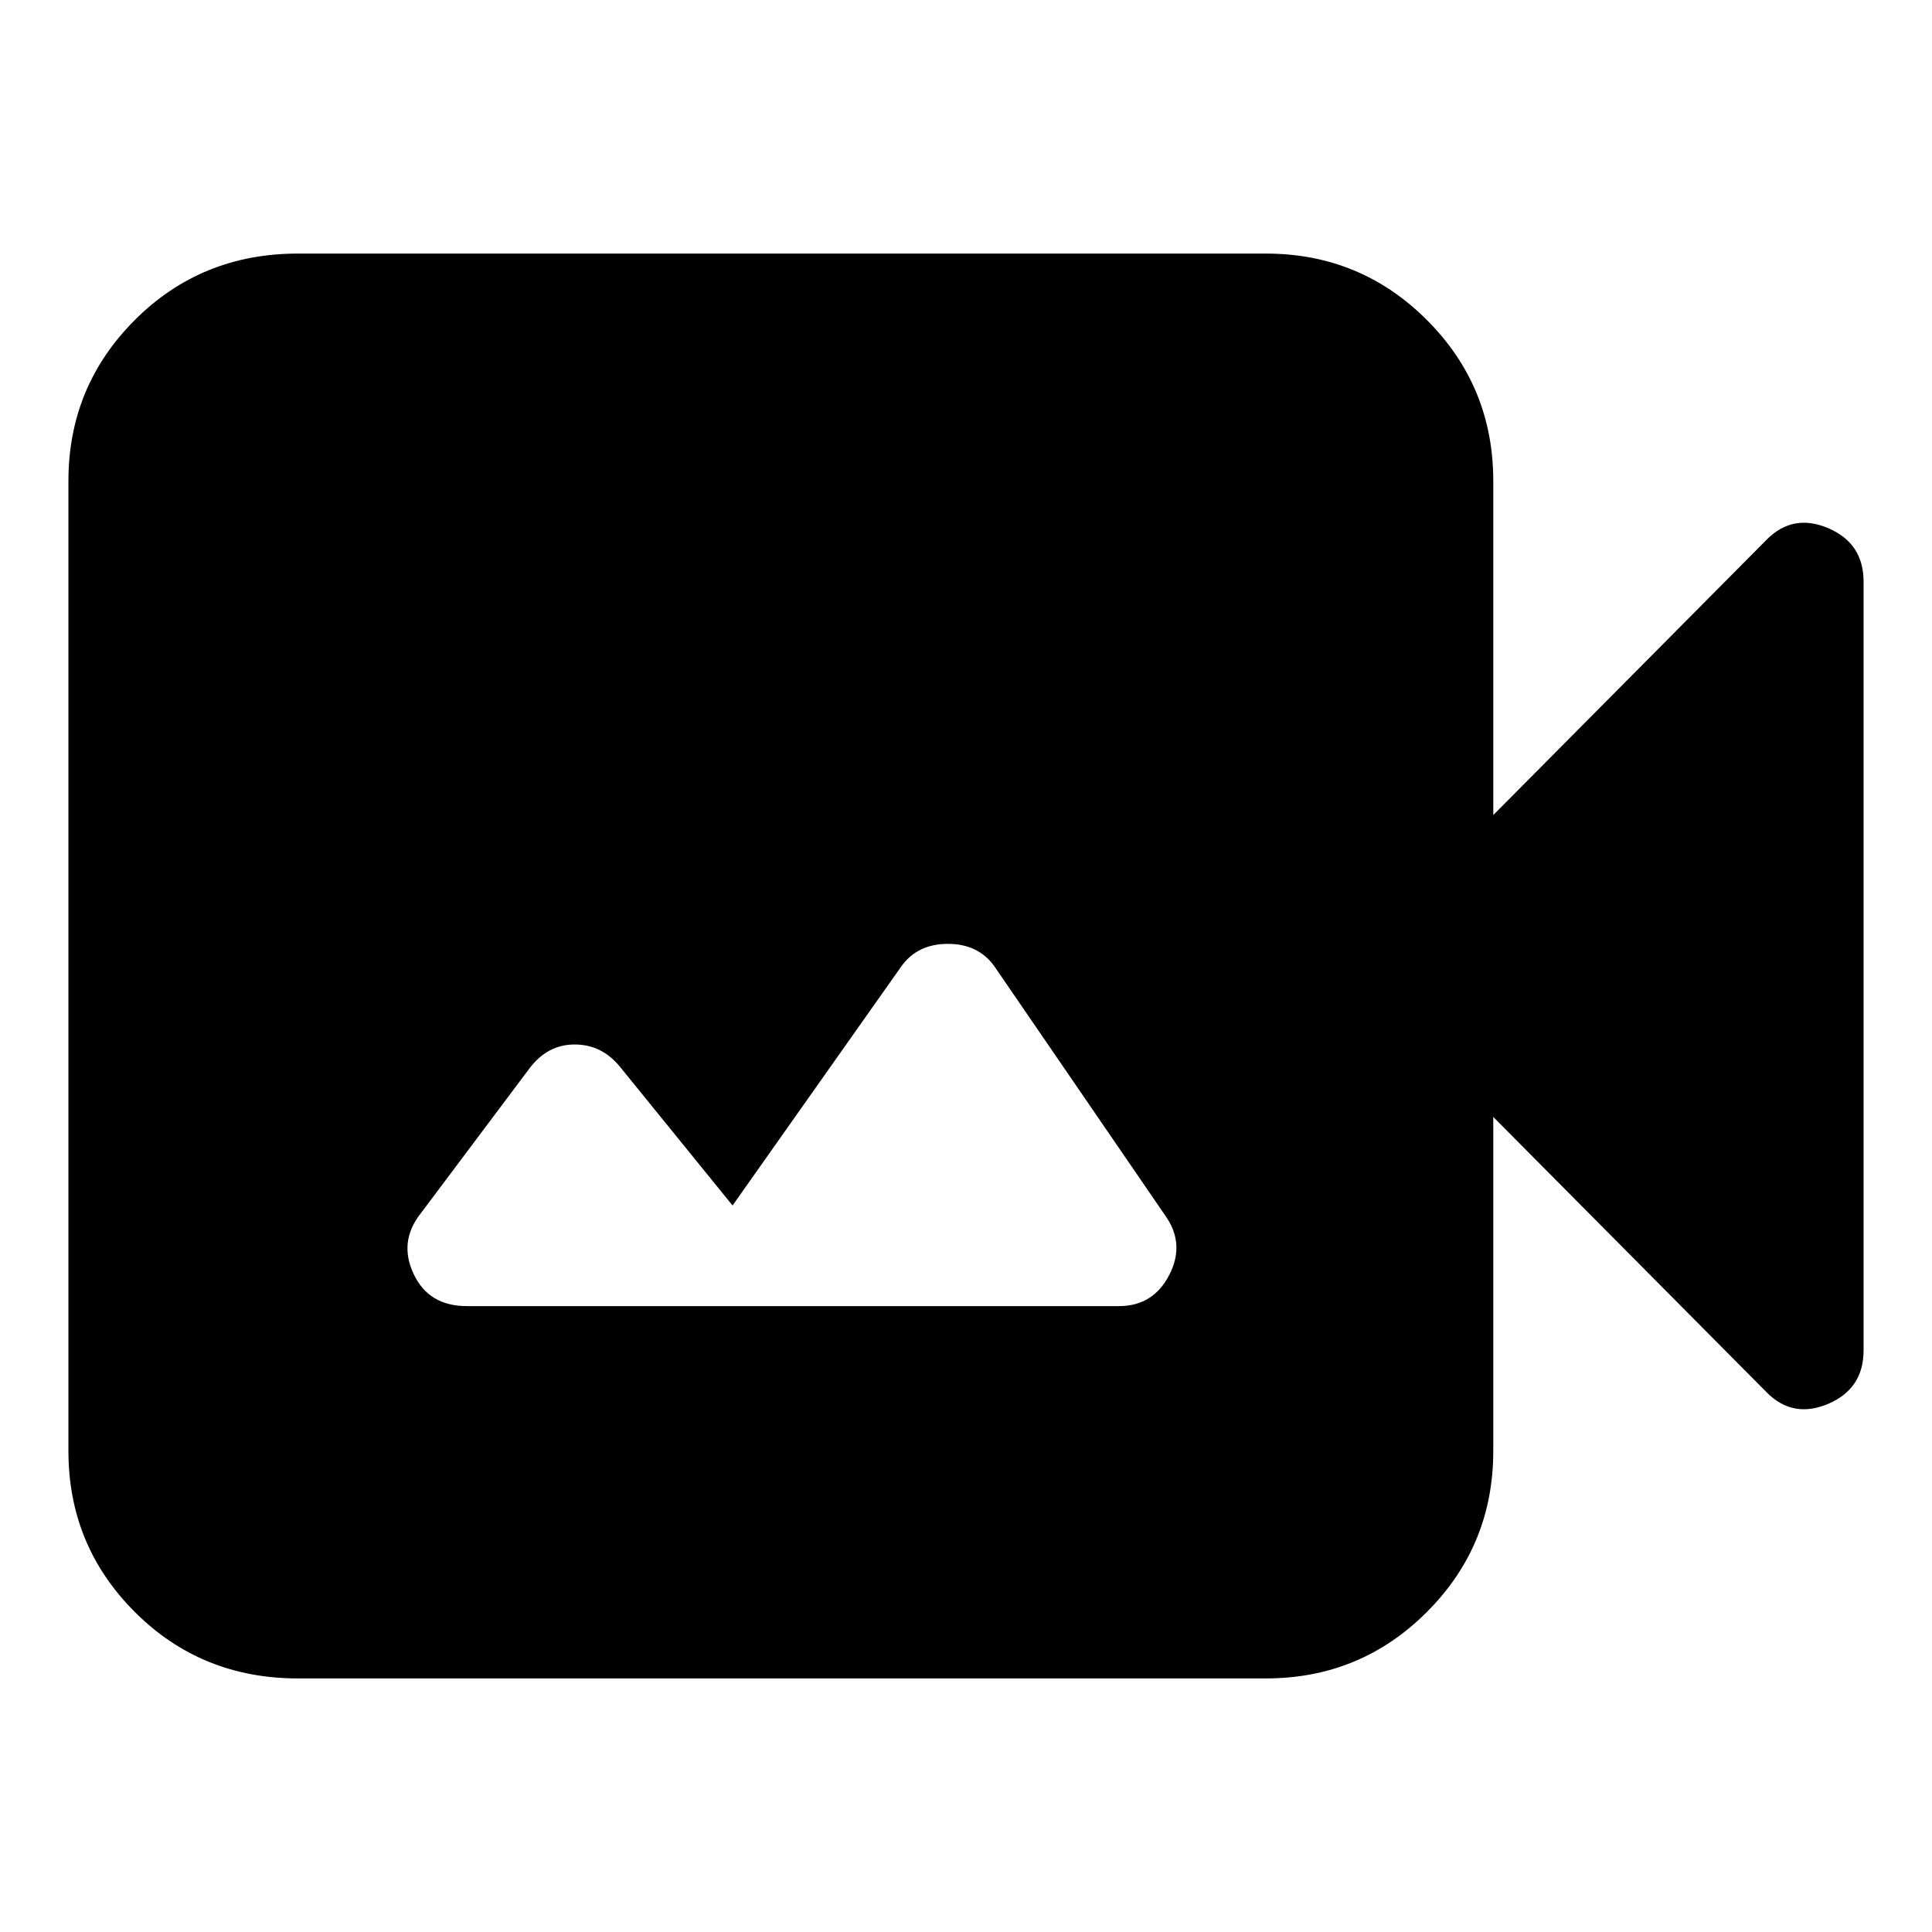 <svg xmlns="http://www.w3.org/2000/svg" height="24" width="24"><path d="M3.7 20.85Q2.5 20.85 1.675 20.025Q0.85 19.2 0.85 18.025V5.975Q0.85 4.8 1.675 3.975Q2.5 3.15 3.7 3.15H15.725Q16.9 3.15 17.725 3.975Q18.55 4.8 18.55 5.975V10.125L21.95 6.7Q22.275 6.375 22.713 6.562Q23.15 6.75 23.15 7.225V16.775Q23.15 17.25 22.713 17.438Q22.275 17.625 21.95 17.3L18.55 13.875V18.025Q18.55 19.2 17.725 20.025Q16.9 20.85 15.725 20.85ZM5.8 16.225H13.9Q14.325 16.225 14.525 15.838Q14.725 15.45 14.475 15.1L12.35 12Q12.15 11.725 11.775 11.725Q11.4 11.725 11.2 12L9.1 14.975L7.7 13.25Q7.475 12.975 7.138 12.975Q6.8 12.975 6.575 13.275L5.225 15.075Q4.95 15.425 5.138 15.825Q5.325 16.225 5.8 16.225Z"/></svg>